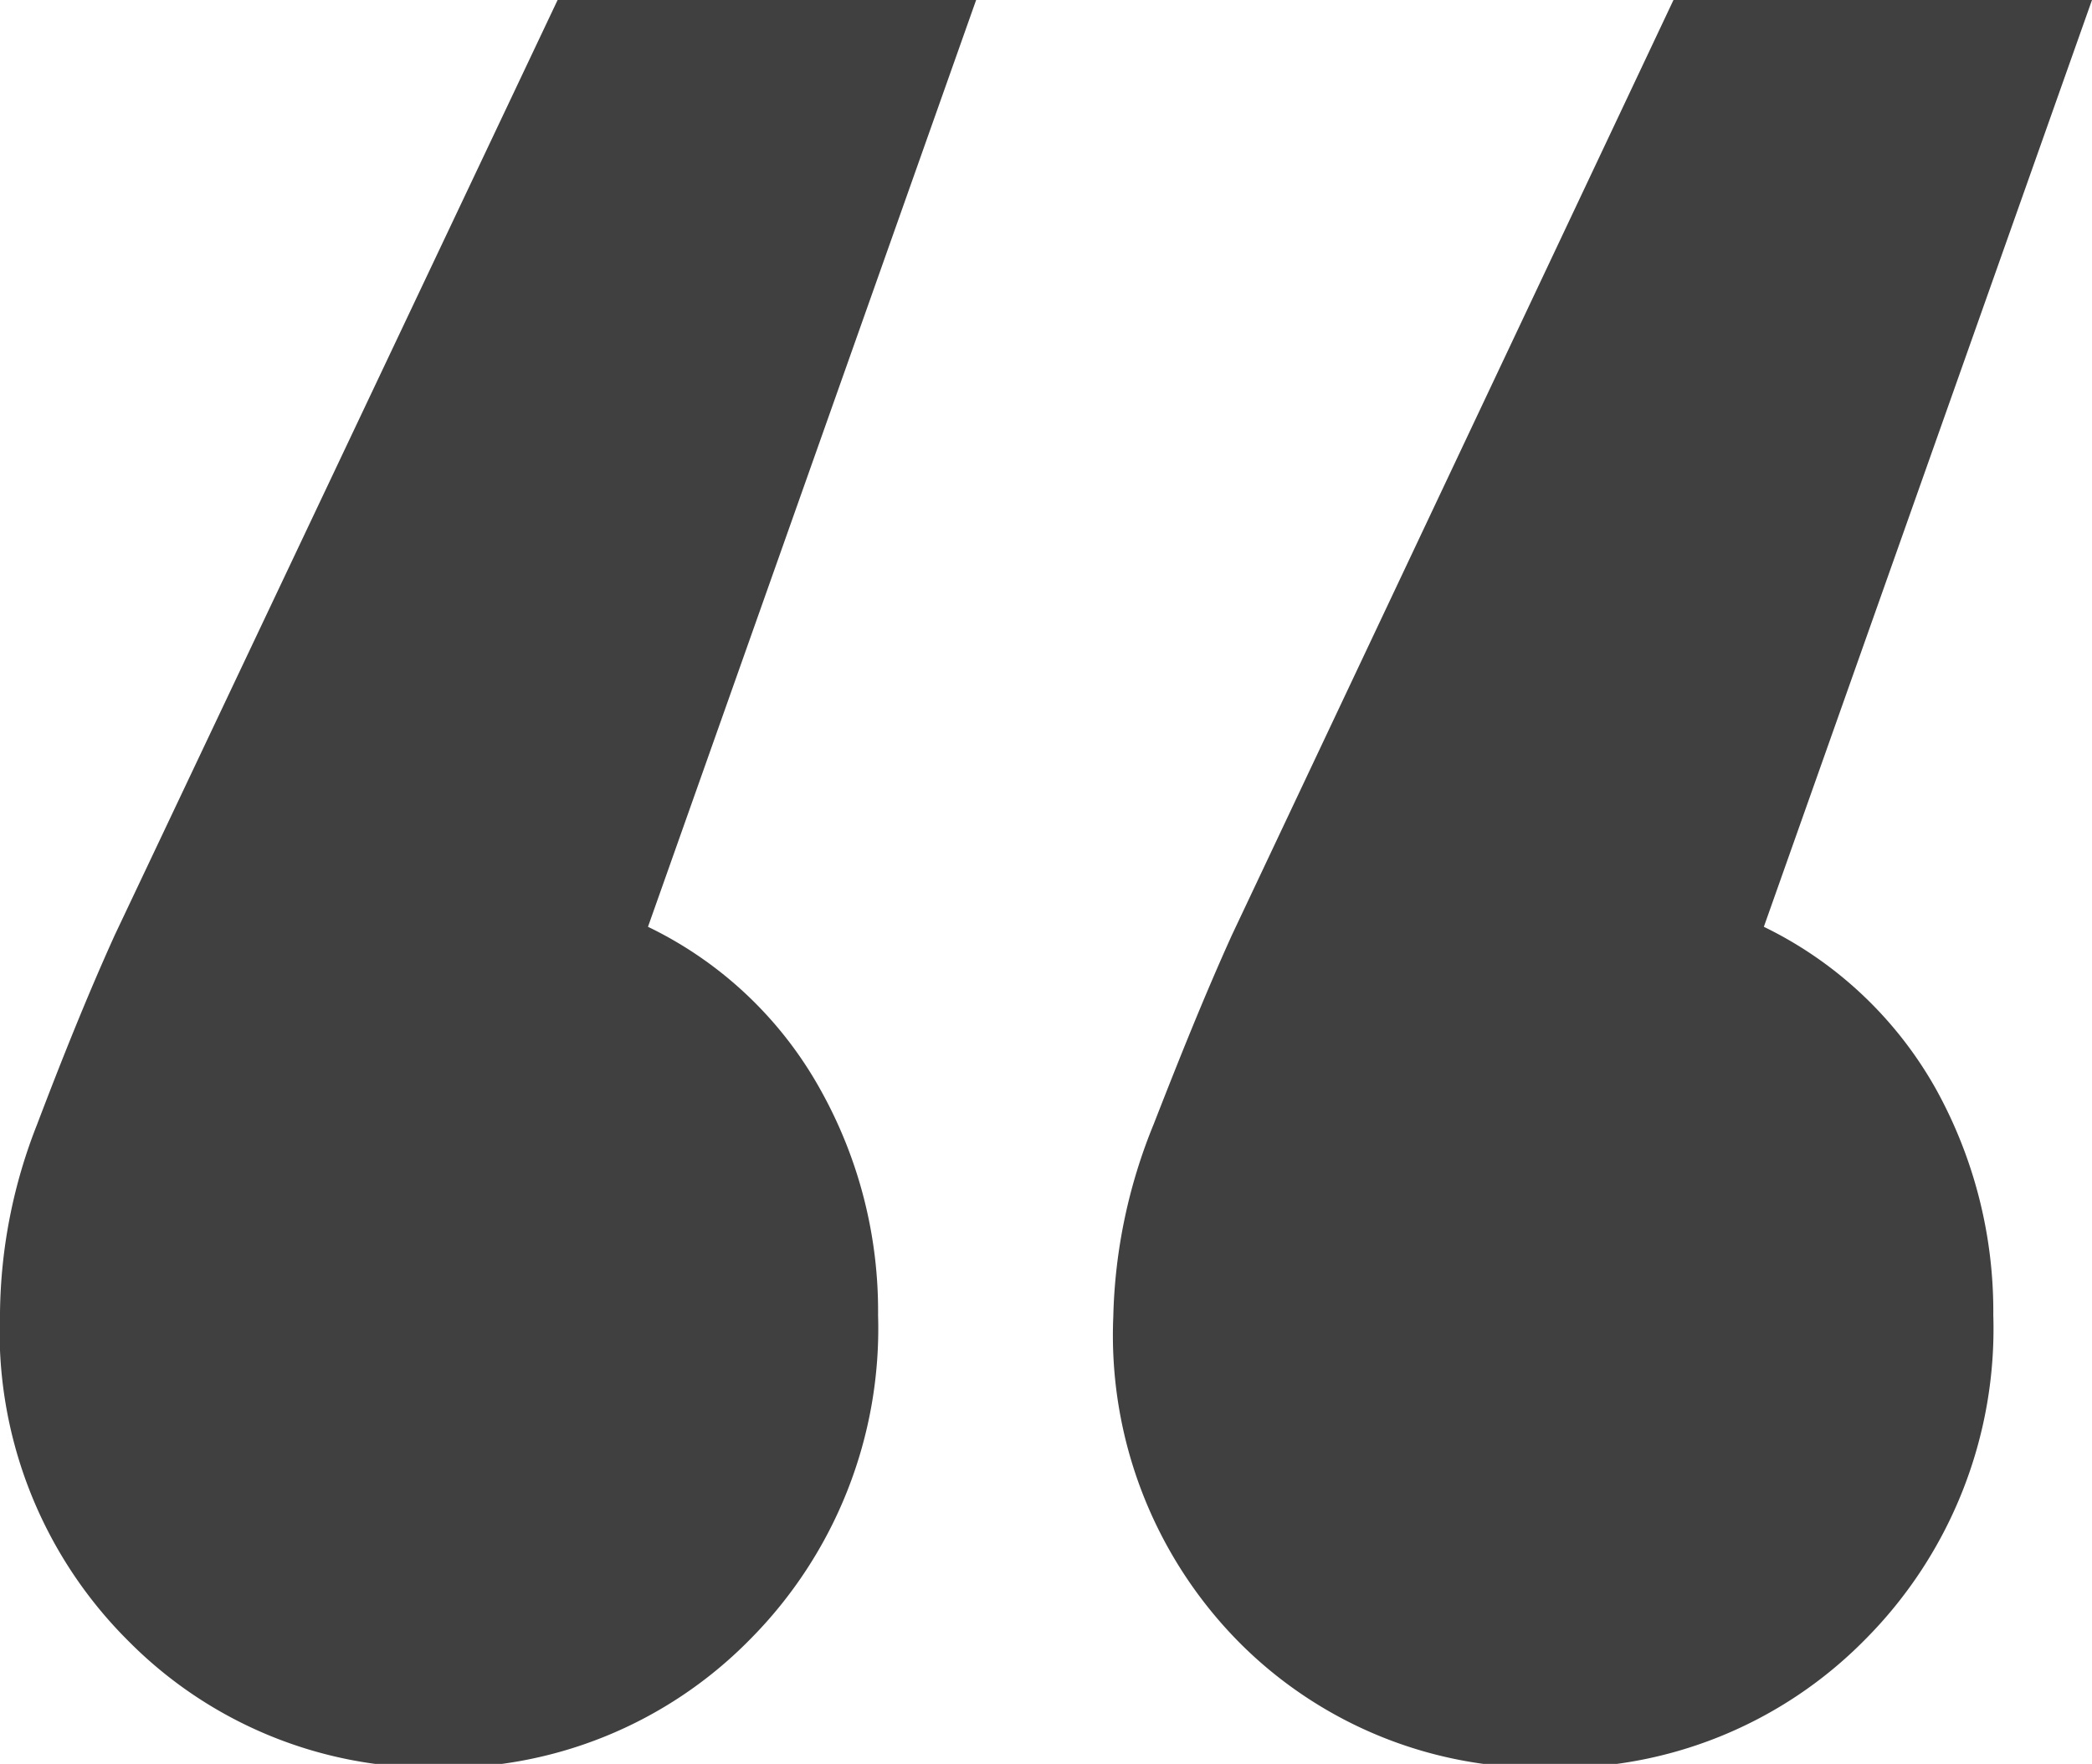 <?xml version="1.0" encoding="utf-8" standalone="no"?>
<svg xmlns="http://www.w3.org/2000/svg" viewBox="0 0 32.64 27.52">
    <defs>
        <style>.cls-1{fill:#404040;}</style>
    </defs>
    <title>quote</title>
    <g id="Layer_2" data-name="Layer 2">
        <g id="Layer_1-2" data-name="Layer 1">
            <path class="cls-1" d="M10.11,14.46A6.11,6.11,0,0,1,12.8,17a7.07,7.07,0,0,1,.9,3.52,6.88,6.88,0,0,1-2,5.06,6.69,6.69,0,0,1-4.93,2A6.67,6.67,0,0,1,2,25.6a6.81,6.81,0,0,1-2-5.12,8.21,8.21,0,0,1,.58-2.94c.38-1,.78-2,1.21-2.95L8.7,0h6.53L10.11,14.46Zm17.41,0A6.16,6.16,0,0,1,30.21,17a7.16,7.16,0,0,1,.89,3.52,6.87,6.87,0,0,1-2,5.06,6.7,6.7,0,0,1-4.93,2,6.64,6.64,0,0,1-4.8-1.92,6.81,6.81,0,0,1-2-5.12A8.41,8.41,0,0,1,18,17.54c.39-1,.79-2,1.22-2.95L26.11,0h6.53L27.52,14.46Z"/>
        </g>
    </g>
</svg>